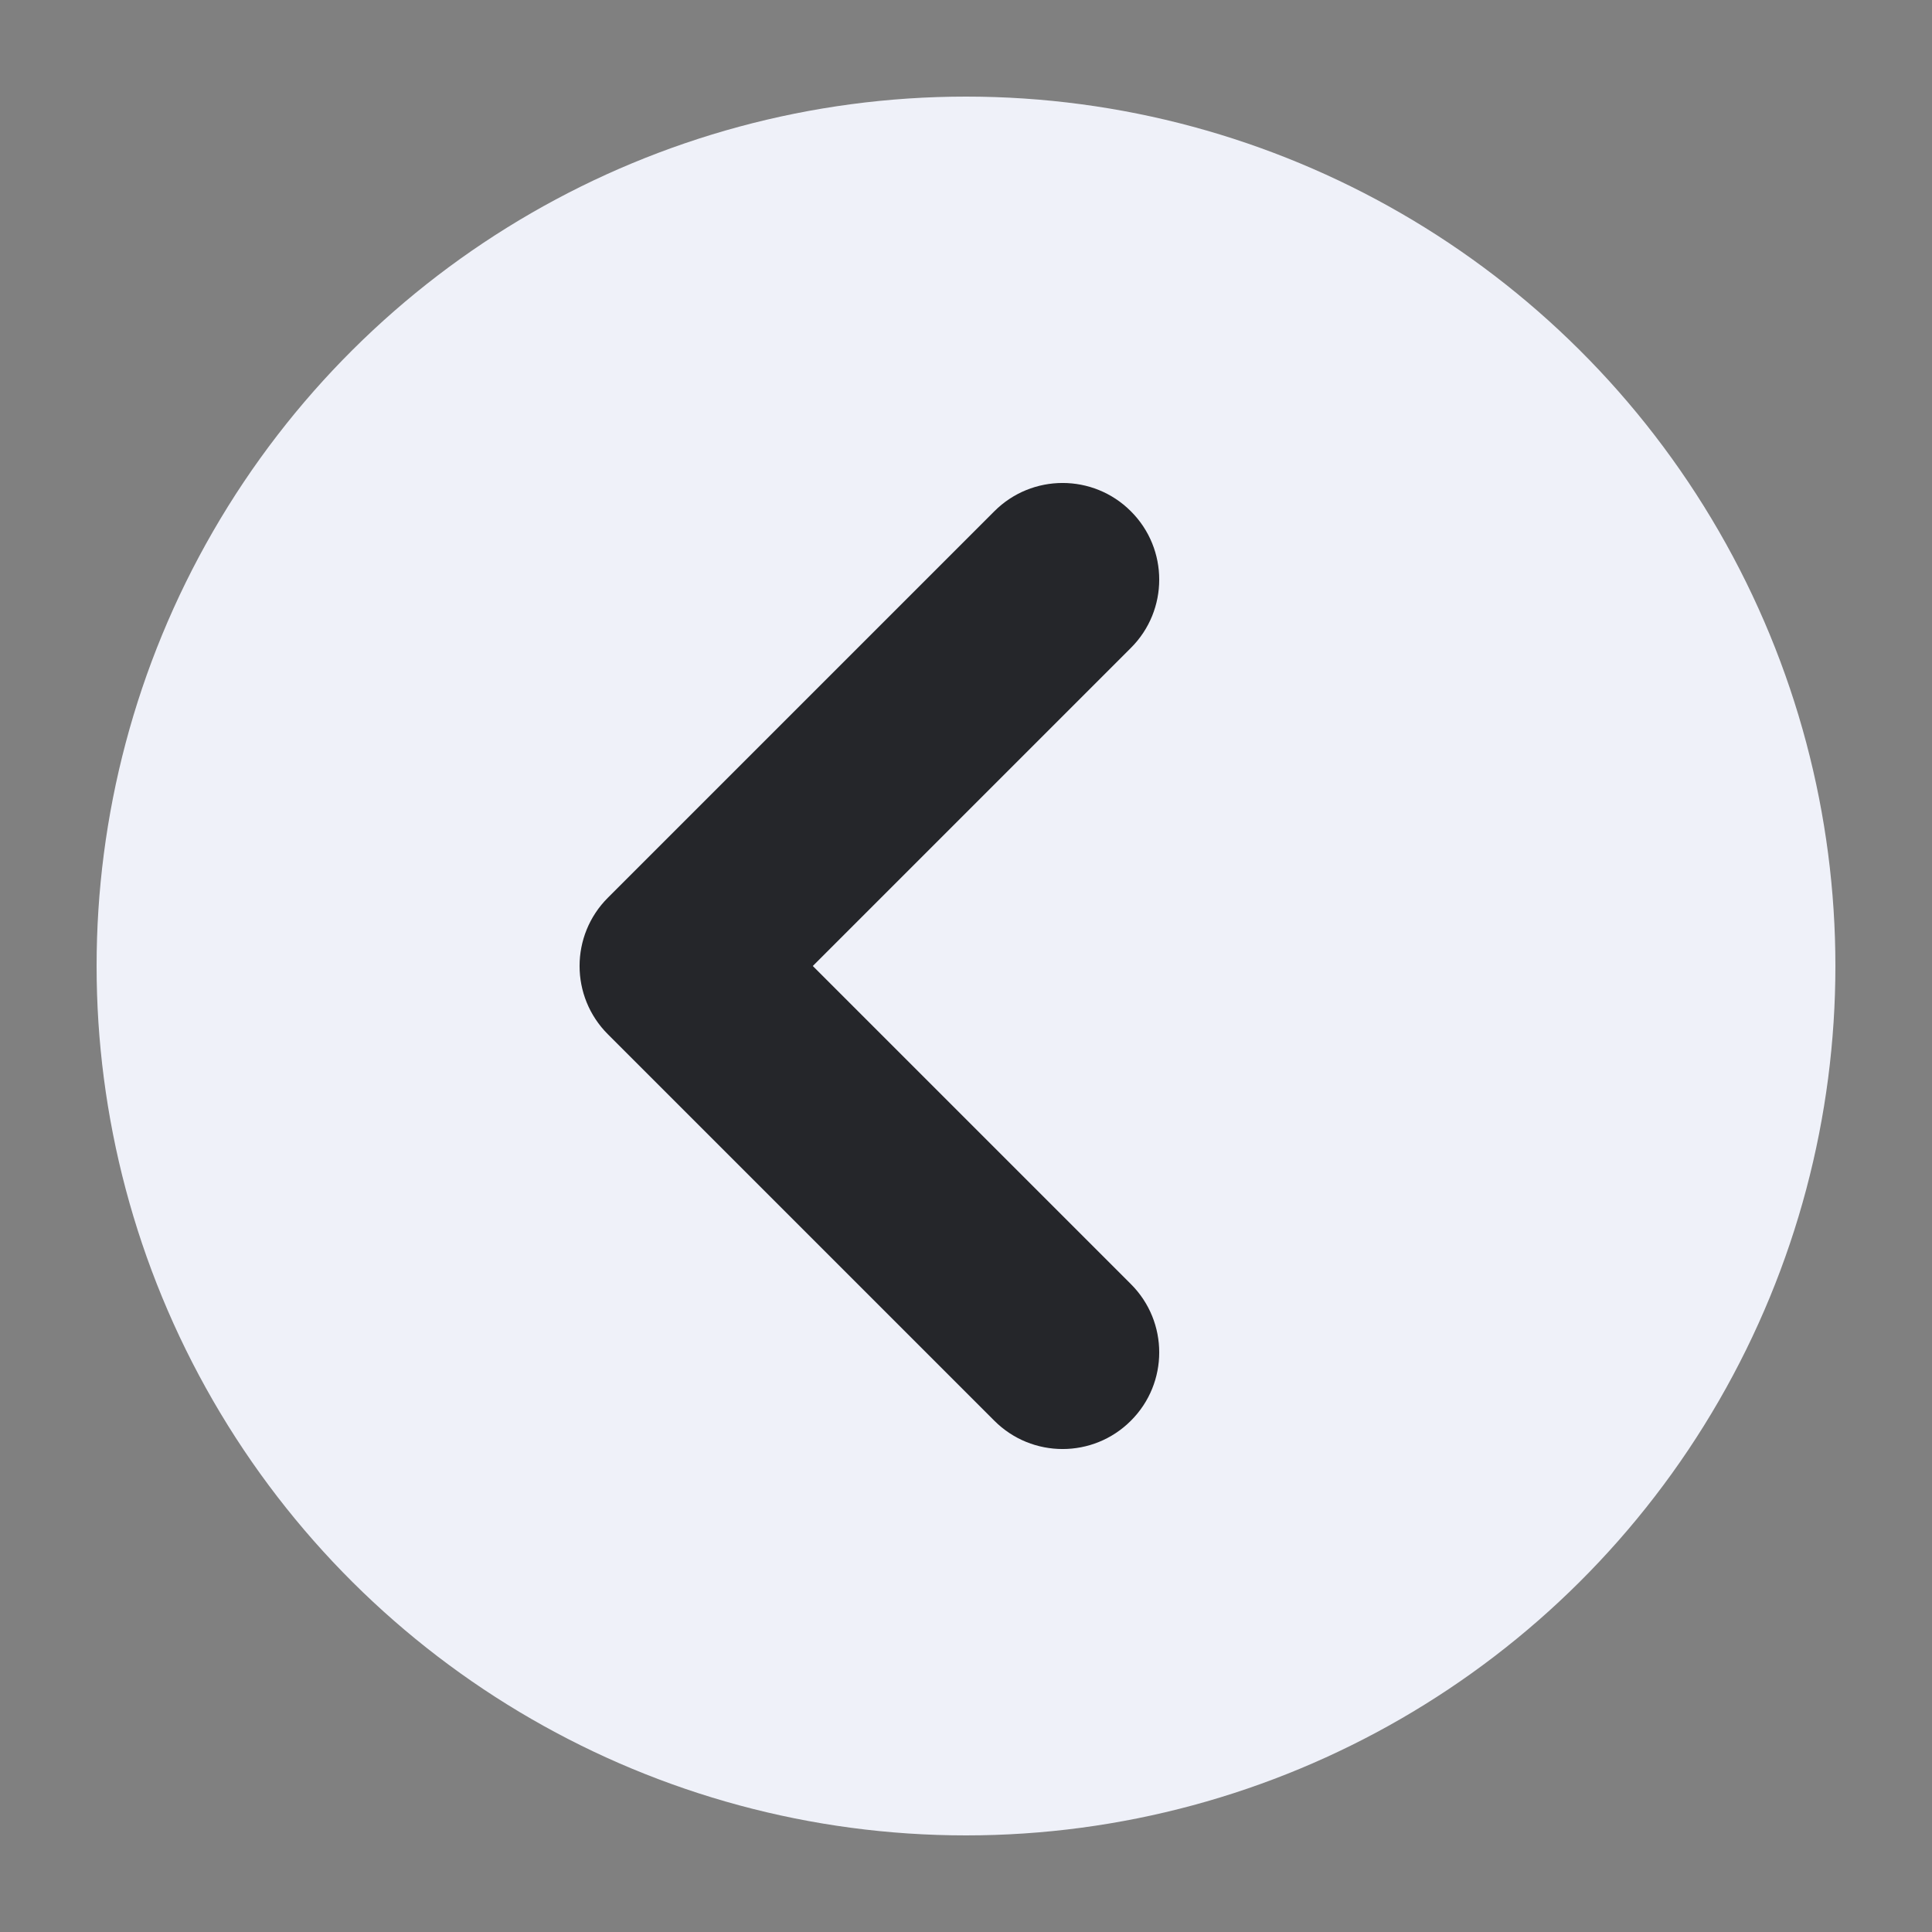 <svg width="20" height="20" viewBox="0 0 20 20" fill="none" xmlns="http://www.w3.org/2000/svg">
    <rect x="0" y="0" width="20" height="20" fill="#808080" stroke="none"/>
    <circle cx="10" cy="10" r="9" transform="rotate(90 10 10)" fill="#EFF1F9"/>
    <path fill-rule="evenodd" clip-rule="evenodd" d="M11.707 5.293C12.098 5.683 12.098 6.317 11.707 6.707L8.414 10L11.707 13.293C12.098 13.683 12.098 14.317 11.707 14.707C11.317 15.098 10.683 15.098 10.293 14.707L6.293 10.707C5.902 10.317 5.902 9.683 6.293 9.293L10.293 5.293C10.683 4.902 11.317 4.902 11.707 5.293Z" fill="#25262A"/>
</svg>
